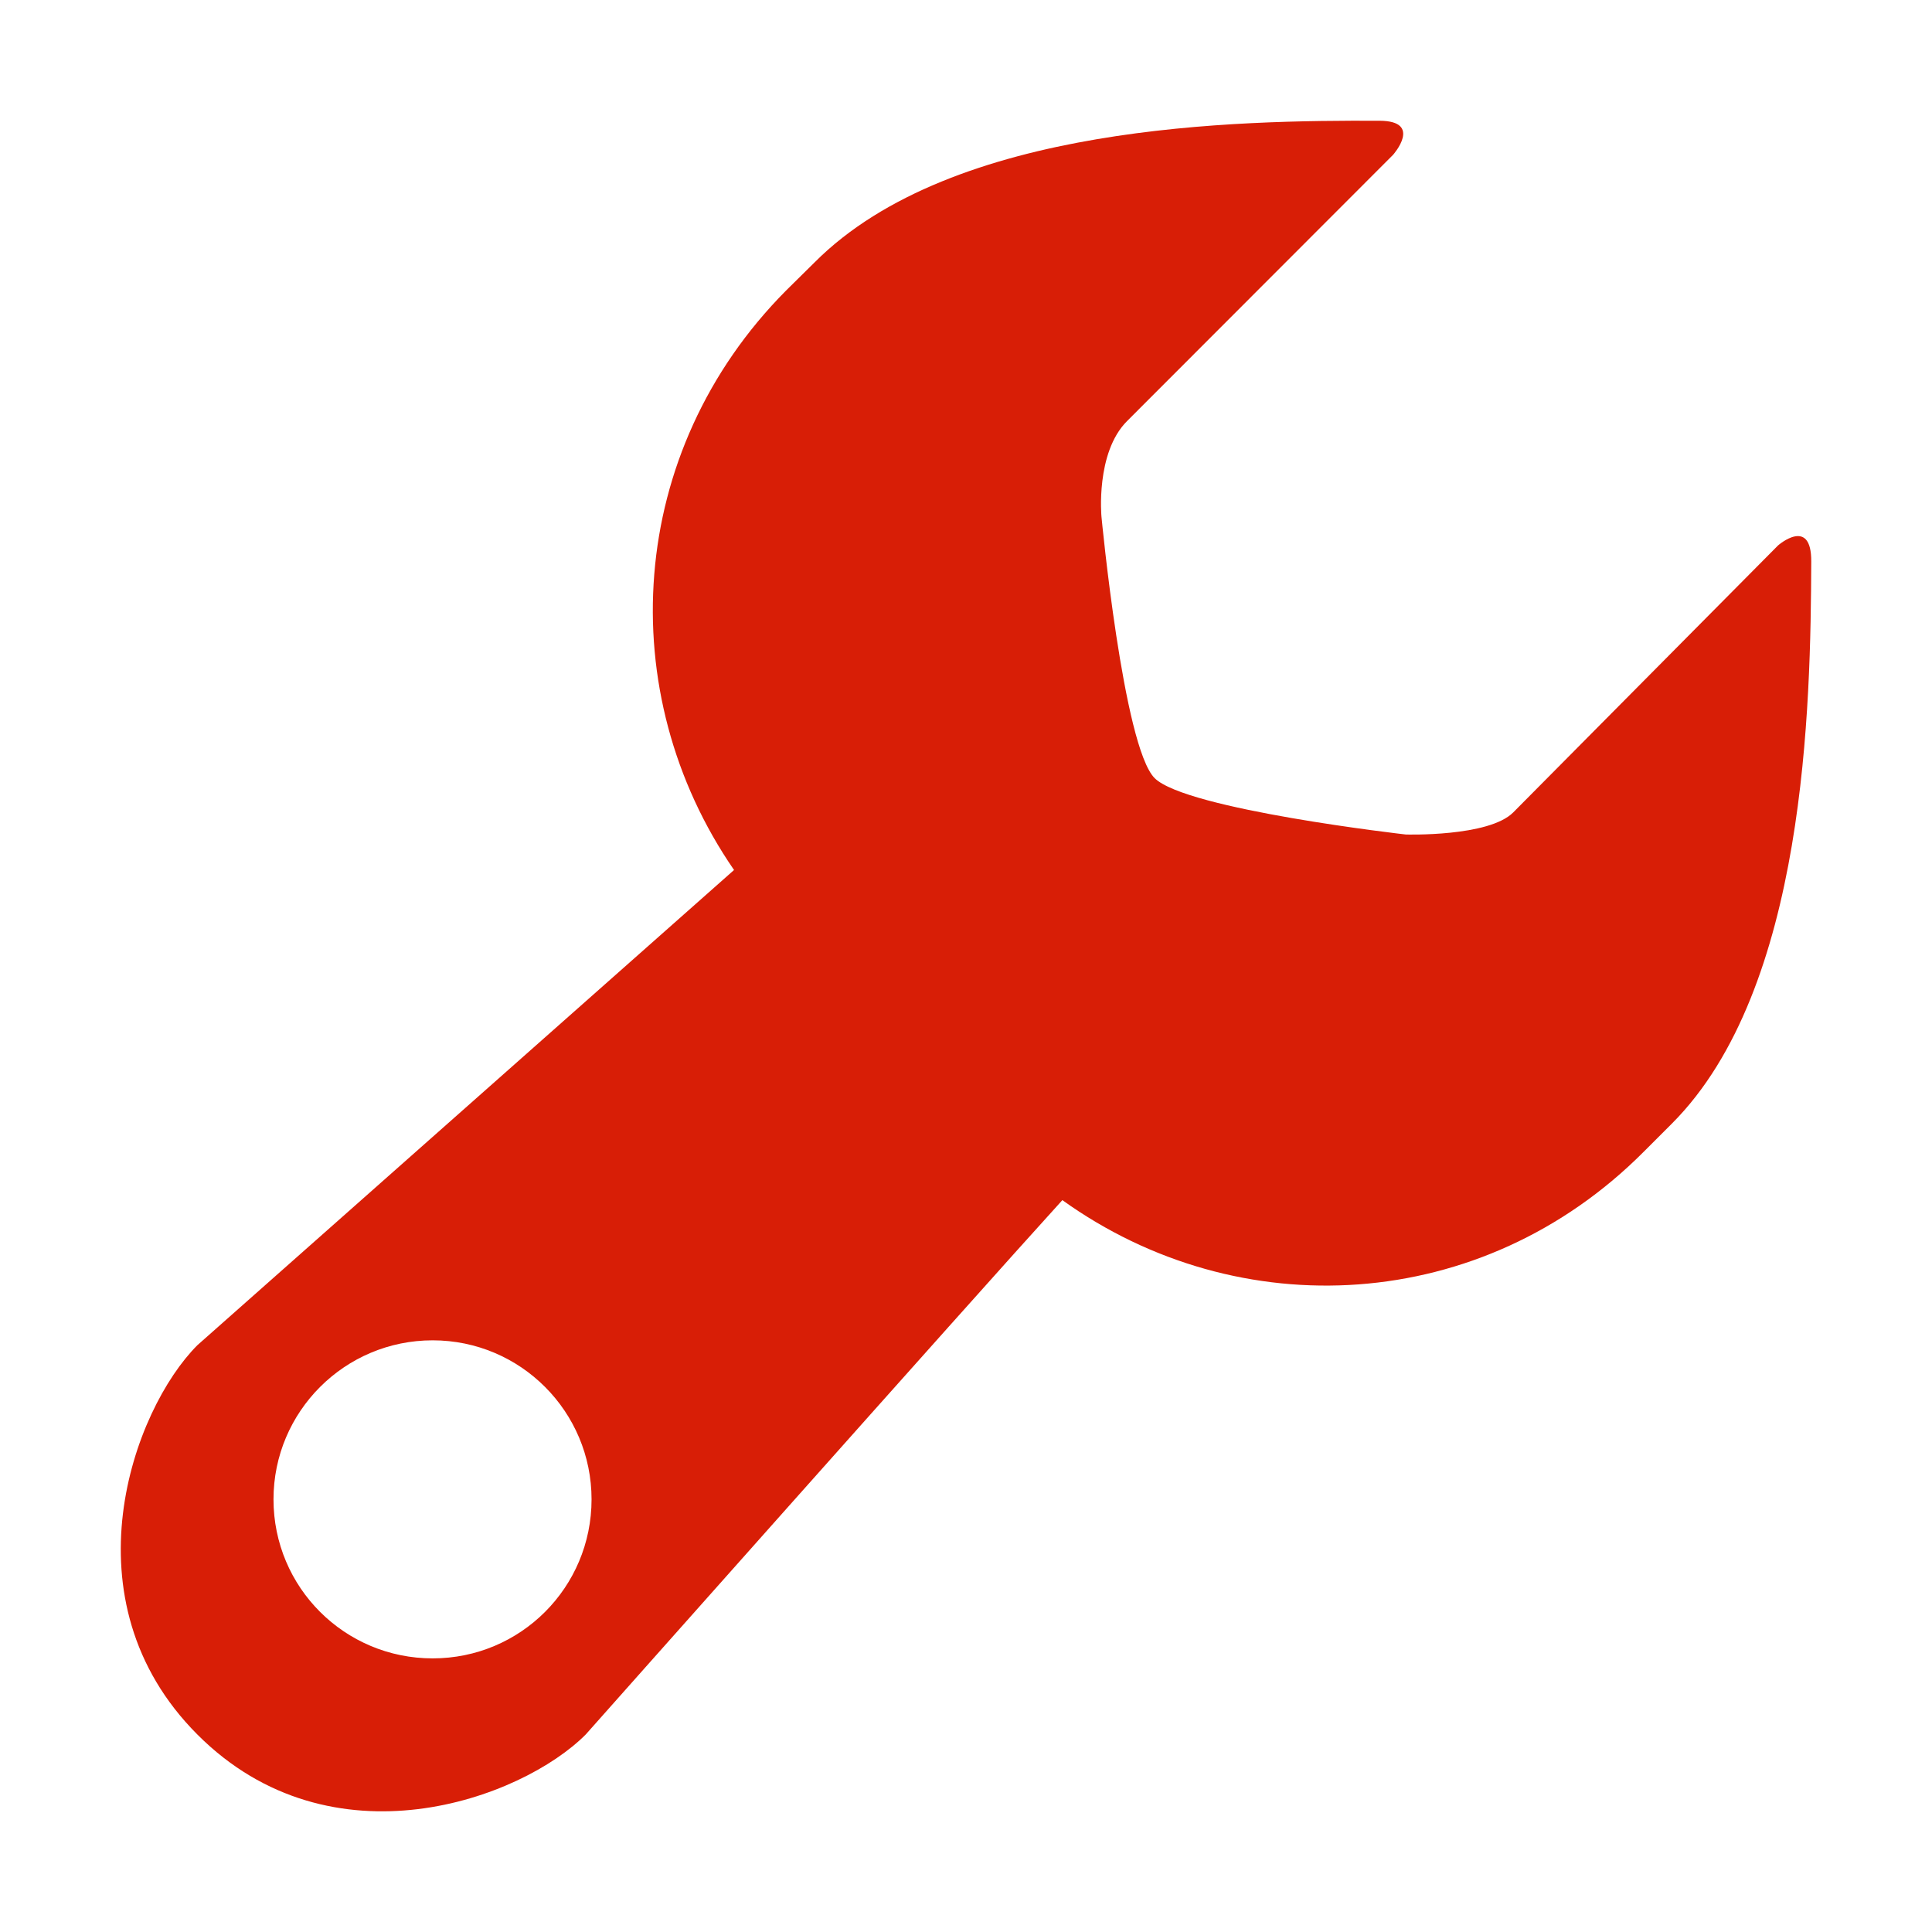 <?xml version="1.0" standalone="no"?><!DOCTYPE svg PUBLIC "-//W3C//DTD SVG 1.1//EN" "http://www.w3.org/Graphics/SVG/1.1/DTD/svg11.dtd"><svg t="1692267562349" class="icon" viewBox="0 0 1024 1024" version="1.1" xmlns="http://www.w3.org/2000/svg" p-id="23312" xmlns:xlink="http://www.w3.org/1999/xlink" width="32" height="32"><path d="M942.4 289.088c0 0-127.36 128.384-140.352 141.504-12.992 13.056-56.96 11.712-56.96 11.712S628.8 429.12 611.968 412.416C595.328 395.648 583.808 273.92 583.808 273.92S580.544 240.064 597.312 223.232c16.704-16.768 141.056-141.184 141.056-141.184S754.304 64.128 731.2 64C656.64 63.744 505.152 65.472 431.808 139.008L416.576 154.048c-84.736 85.376-92.224 213.184-27.52 307.072L104.64 712.96c-34.176 34.176-71.104 135.168 0 206.4 71.104 71.232 171.776 34.176 205.824-0.064 0 0 203.264-228.928 252.608-283.2 93.568 67.136 222.336 60.48 308.096-25.6l15.104-15.104C957.376 524.032 959.68 373.76 960 297.728 960.192 273.472 942.4 289.088 942.4 289.088zM229.312 878.976c-46.656 0-84.352-37.632-84.352-84.288 0-46.528 37.76-84.288 84.352-84.288 46.592 0 84.224 37.824 84.224 84.288C313.536 841.344 275.904 878.976 229.312 878.976z" fill="#d81e06" p-id="23313"></path></svg>